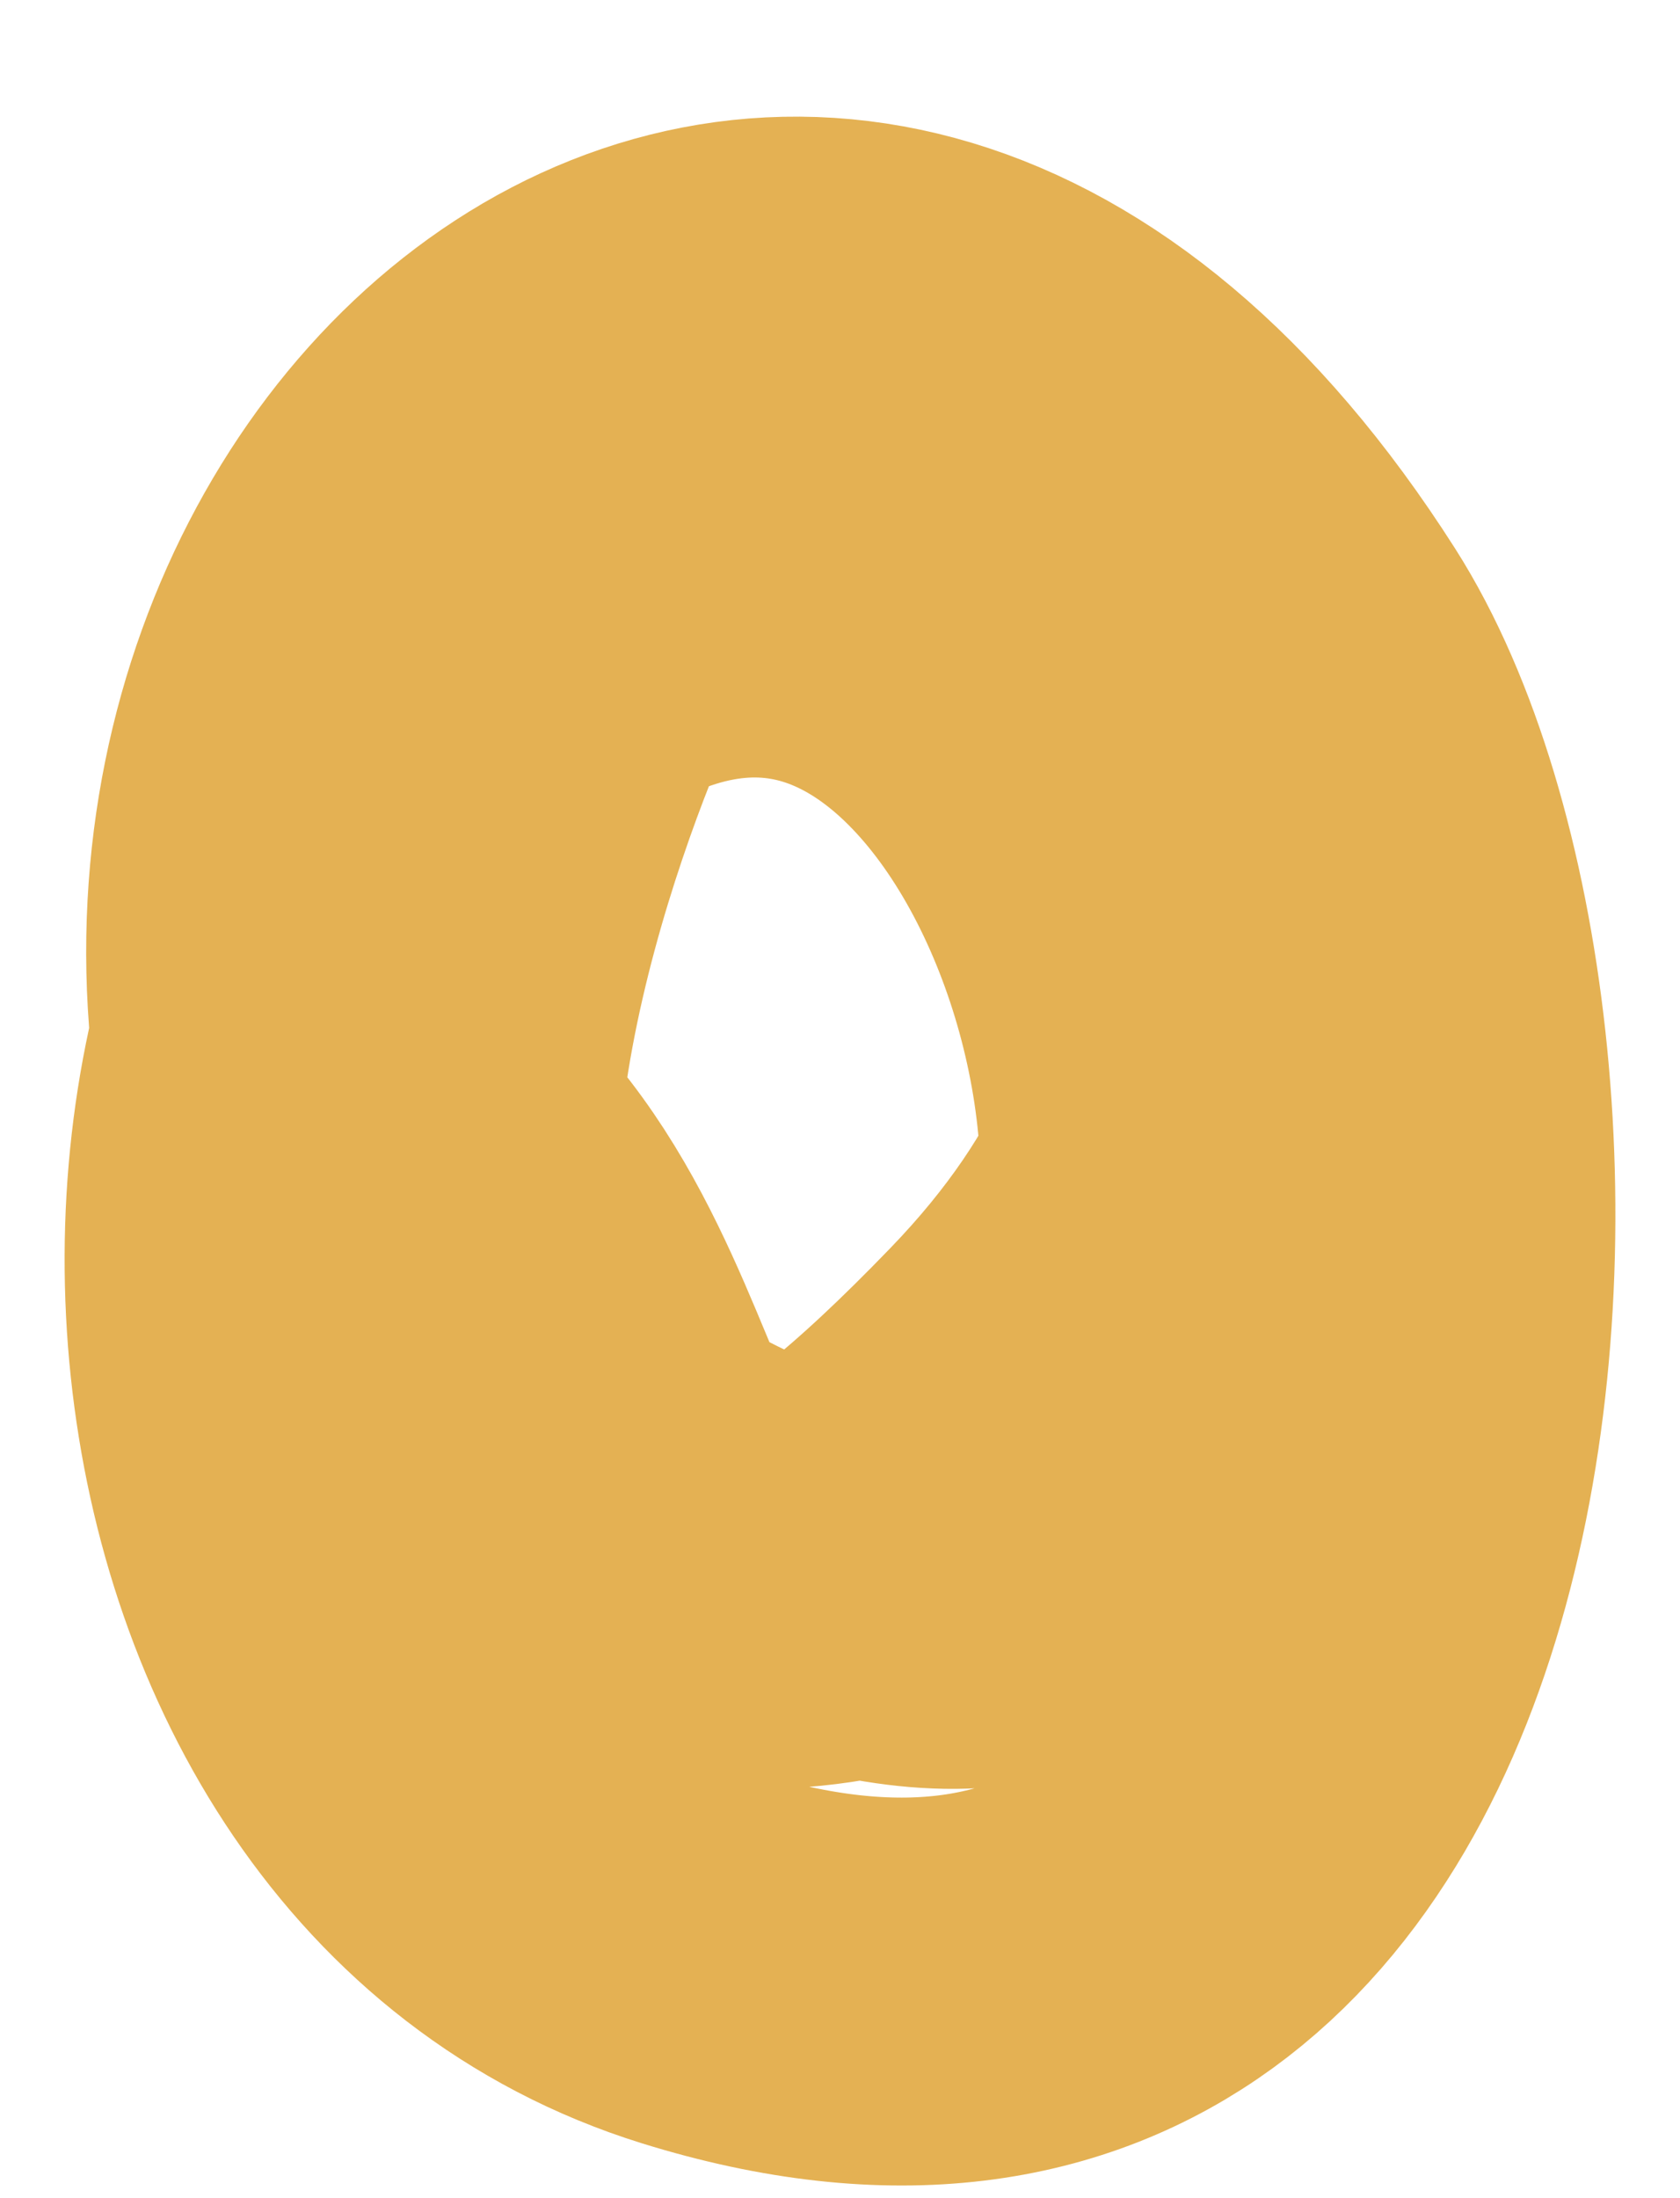 <svg width="13" height="17" viewBox="0 0 13 17" fill="none" xmlns="http://www.w3.org/2000/svg">
<path d="M3.613 9.181C5.166 11.069 4.546 14.242 7.972 10.691C12.474 6.027 5.8 1.223 4.108 5.485C3.456 7.126 2.559 10.347 4.243 11.765C5.609 12.915 7.914 12.173 8.691 10.851C10.053 8.535 7.756 2.601 4.108 5.127C0.909 7.341 1.357 13.883 5.411 15.143C11.513 17.04 11.88 8.003 9.994 5.047C6.358 -0.655 1.105 3.914 2.355 8.863C2.924 11.114 8.467 13.847 8.467 11.328" stroke="#DD9E28" stroke-opacity="0.8" stroke-width="3" stroke-linecap="round"/>
</svg>
